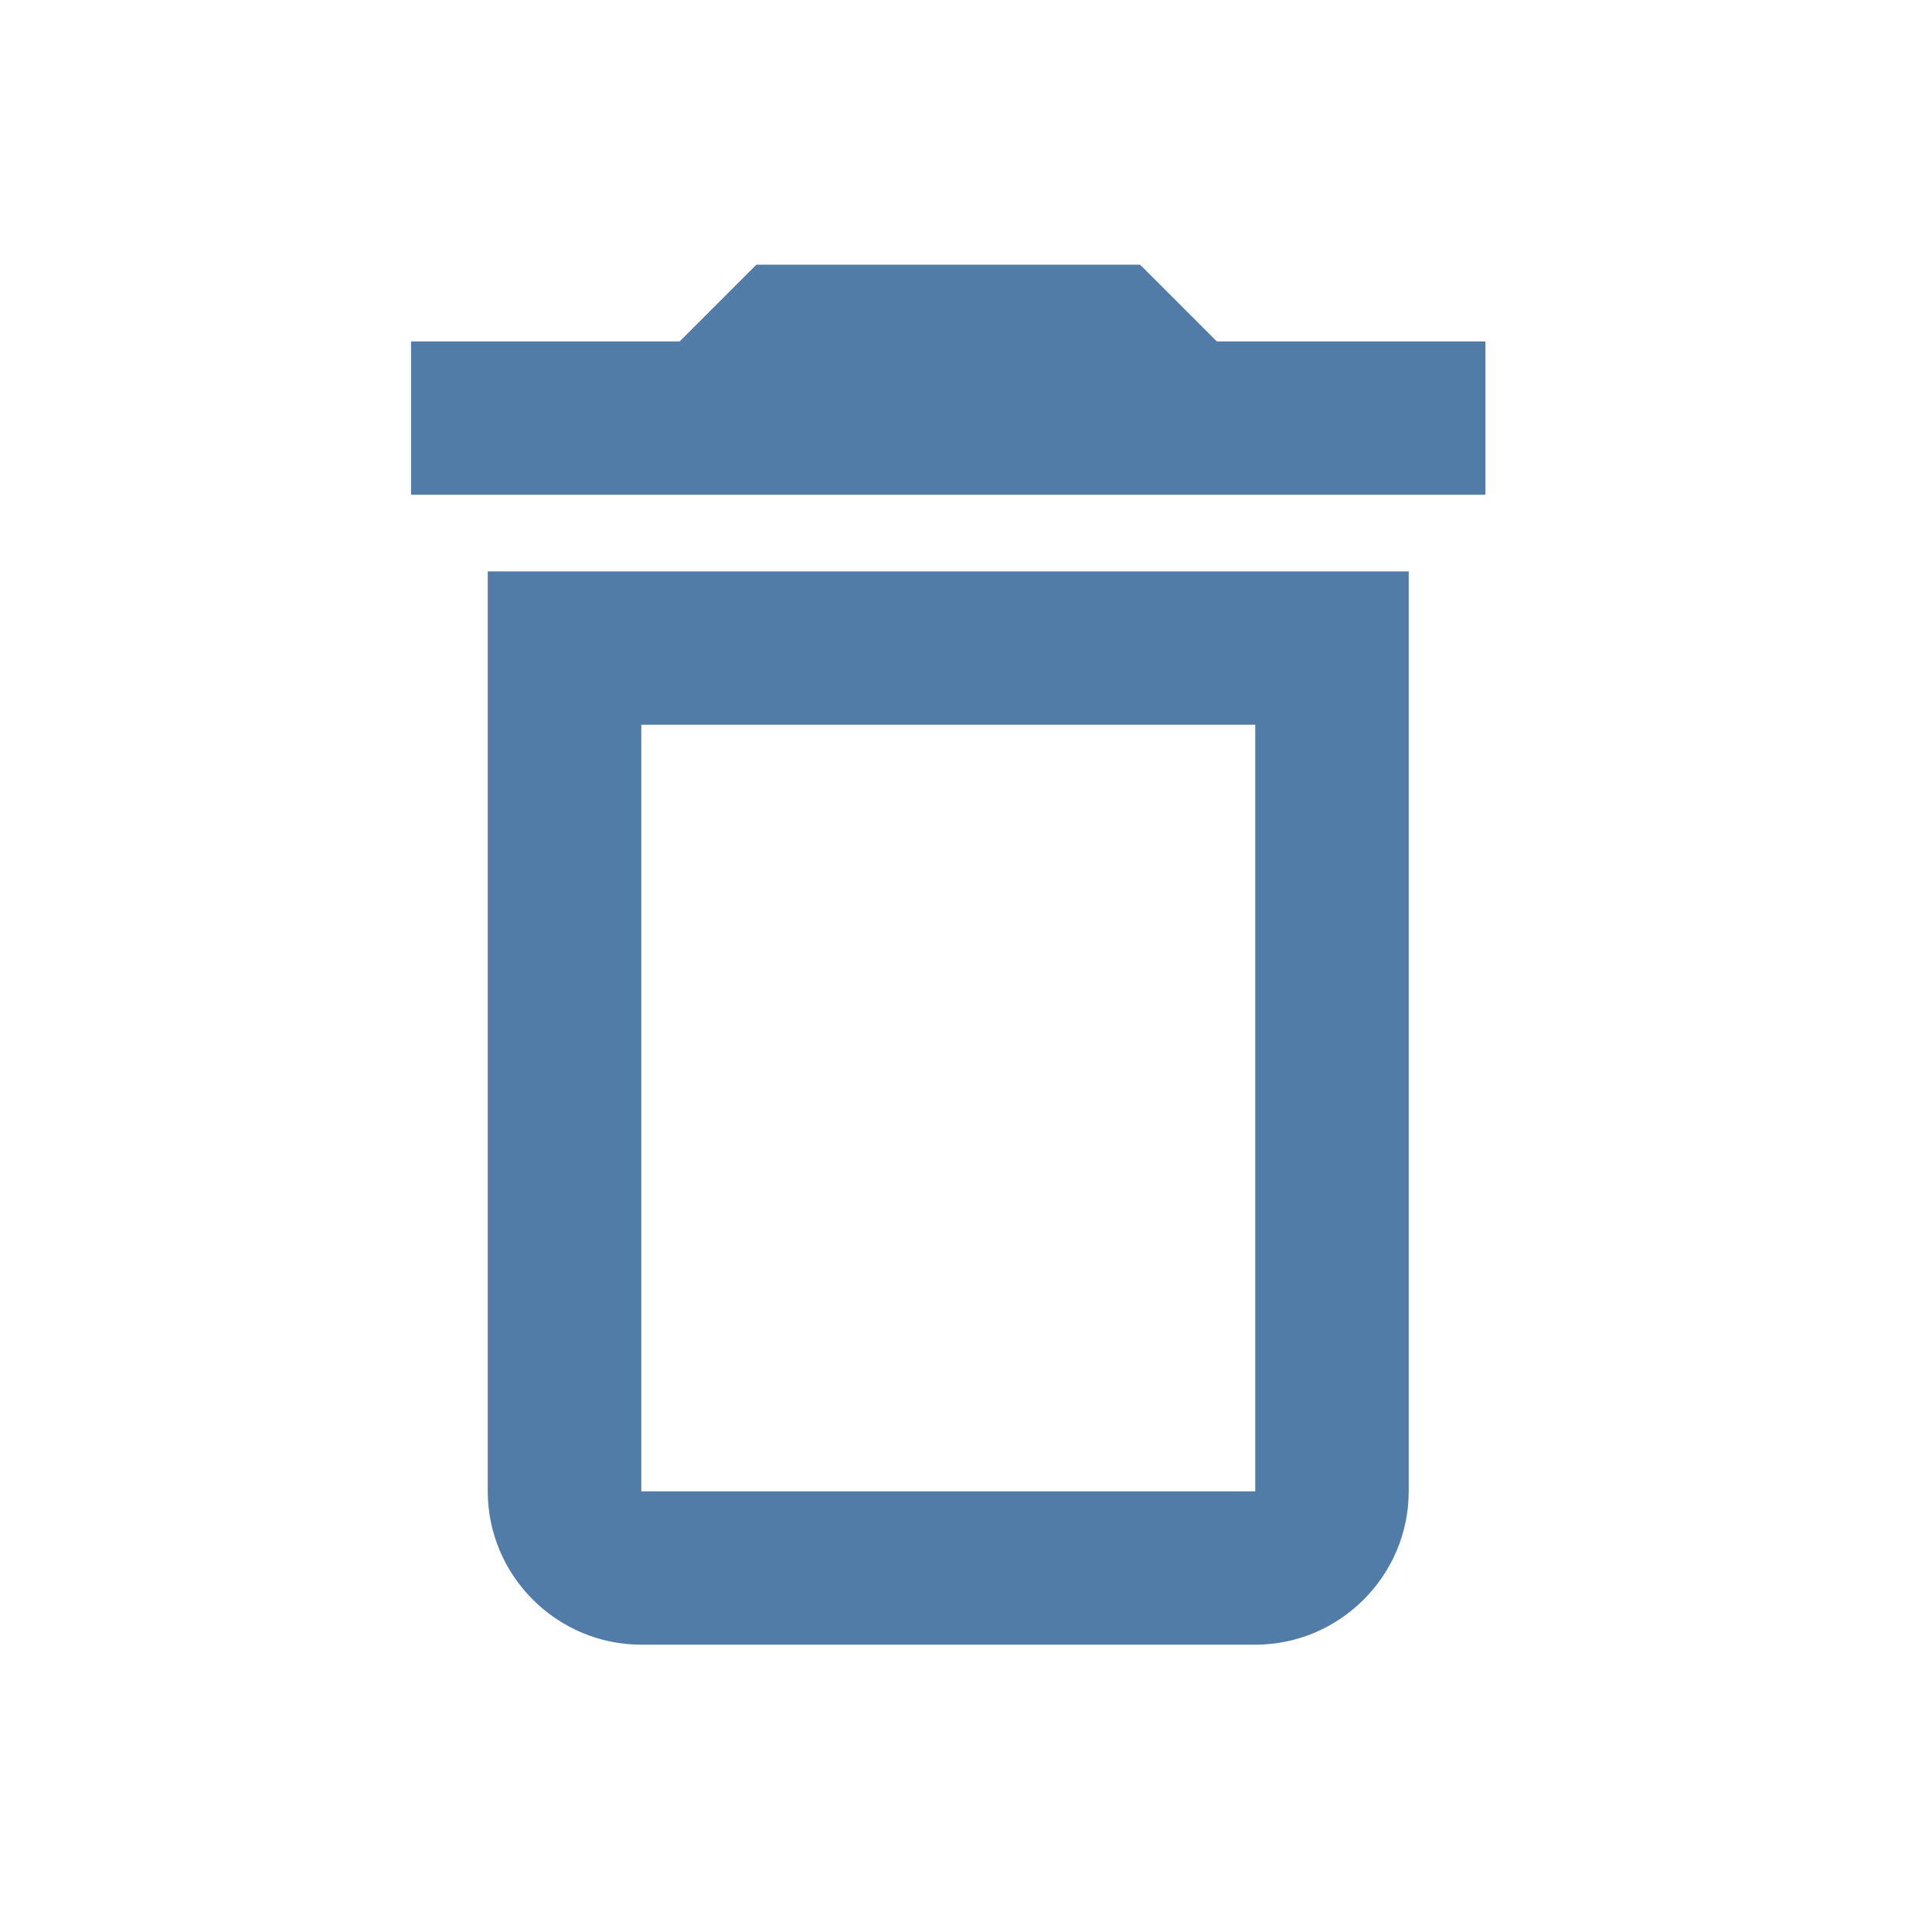 <svg width="28" height="28" viewBox="0 0 28 28" fill="none" xmlns="http://www.w3.org/2000/svg">
<g id="ic:outline-delete">
<path id="Vector" d="M18.192 10.503V21.614H9.294V10.503H18.192ZM16.523 3.836H10.962L9.85 4.948H5.957V7.17H21.528V4.948H17.635L16.523 3.836ZM20.416 8.281H7.069V21.614C7.069 22.836 8.07 23.836 9.294 23.836H18.192C19.415 23.836 20.416 22.836 20.416 21.614V8.281Z" fill="#517CA8"/>
</g>
</svg>

